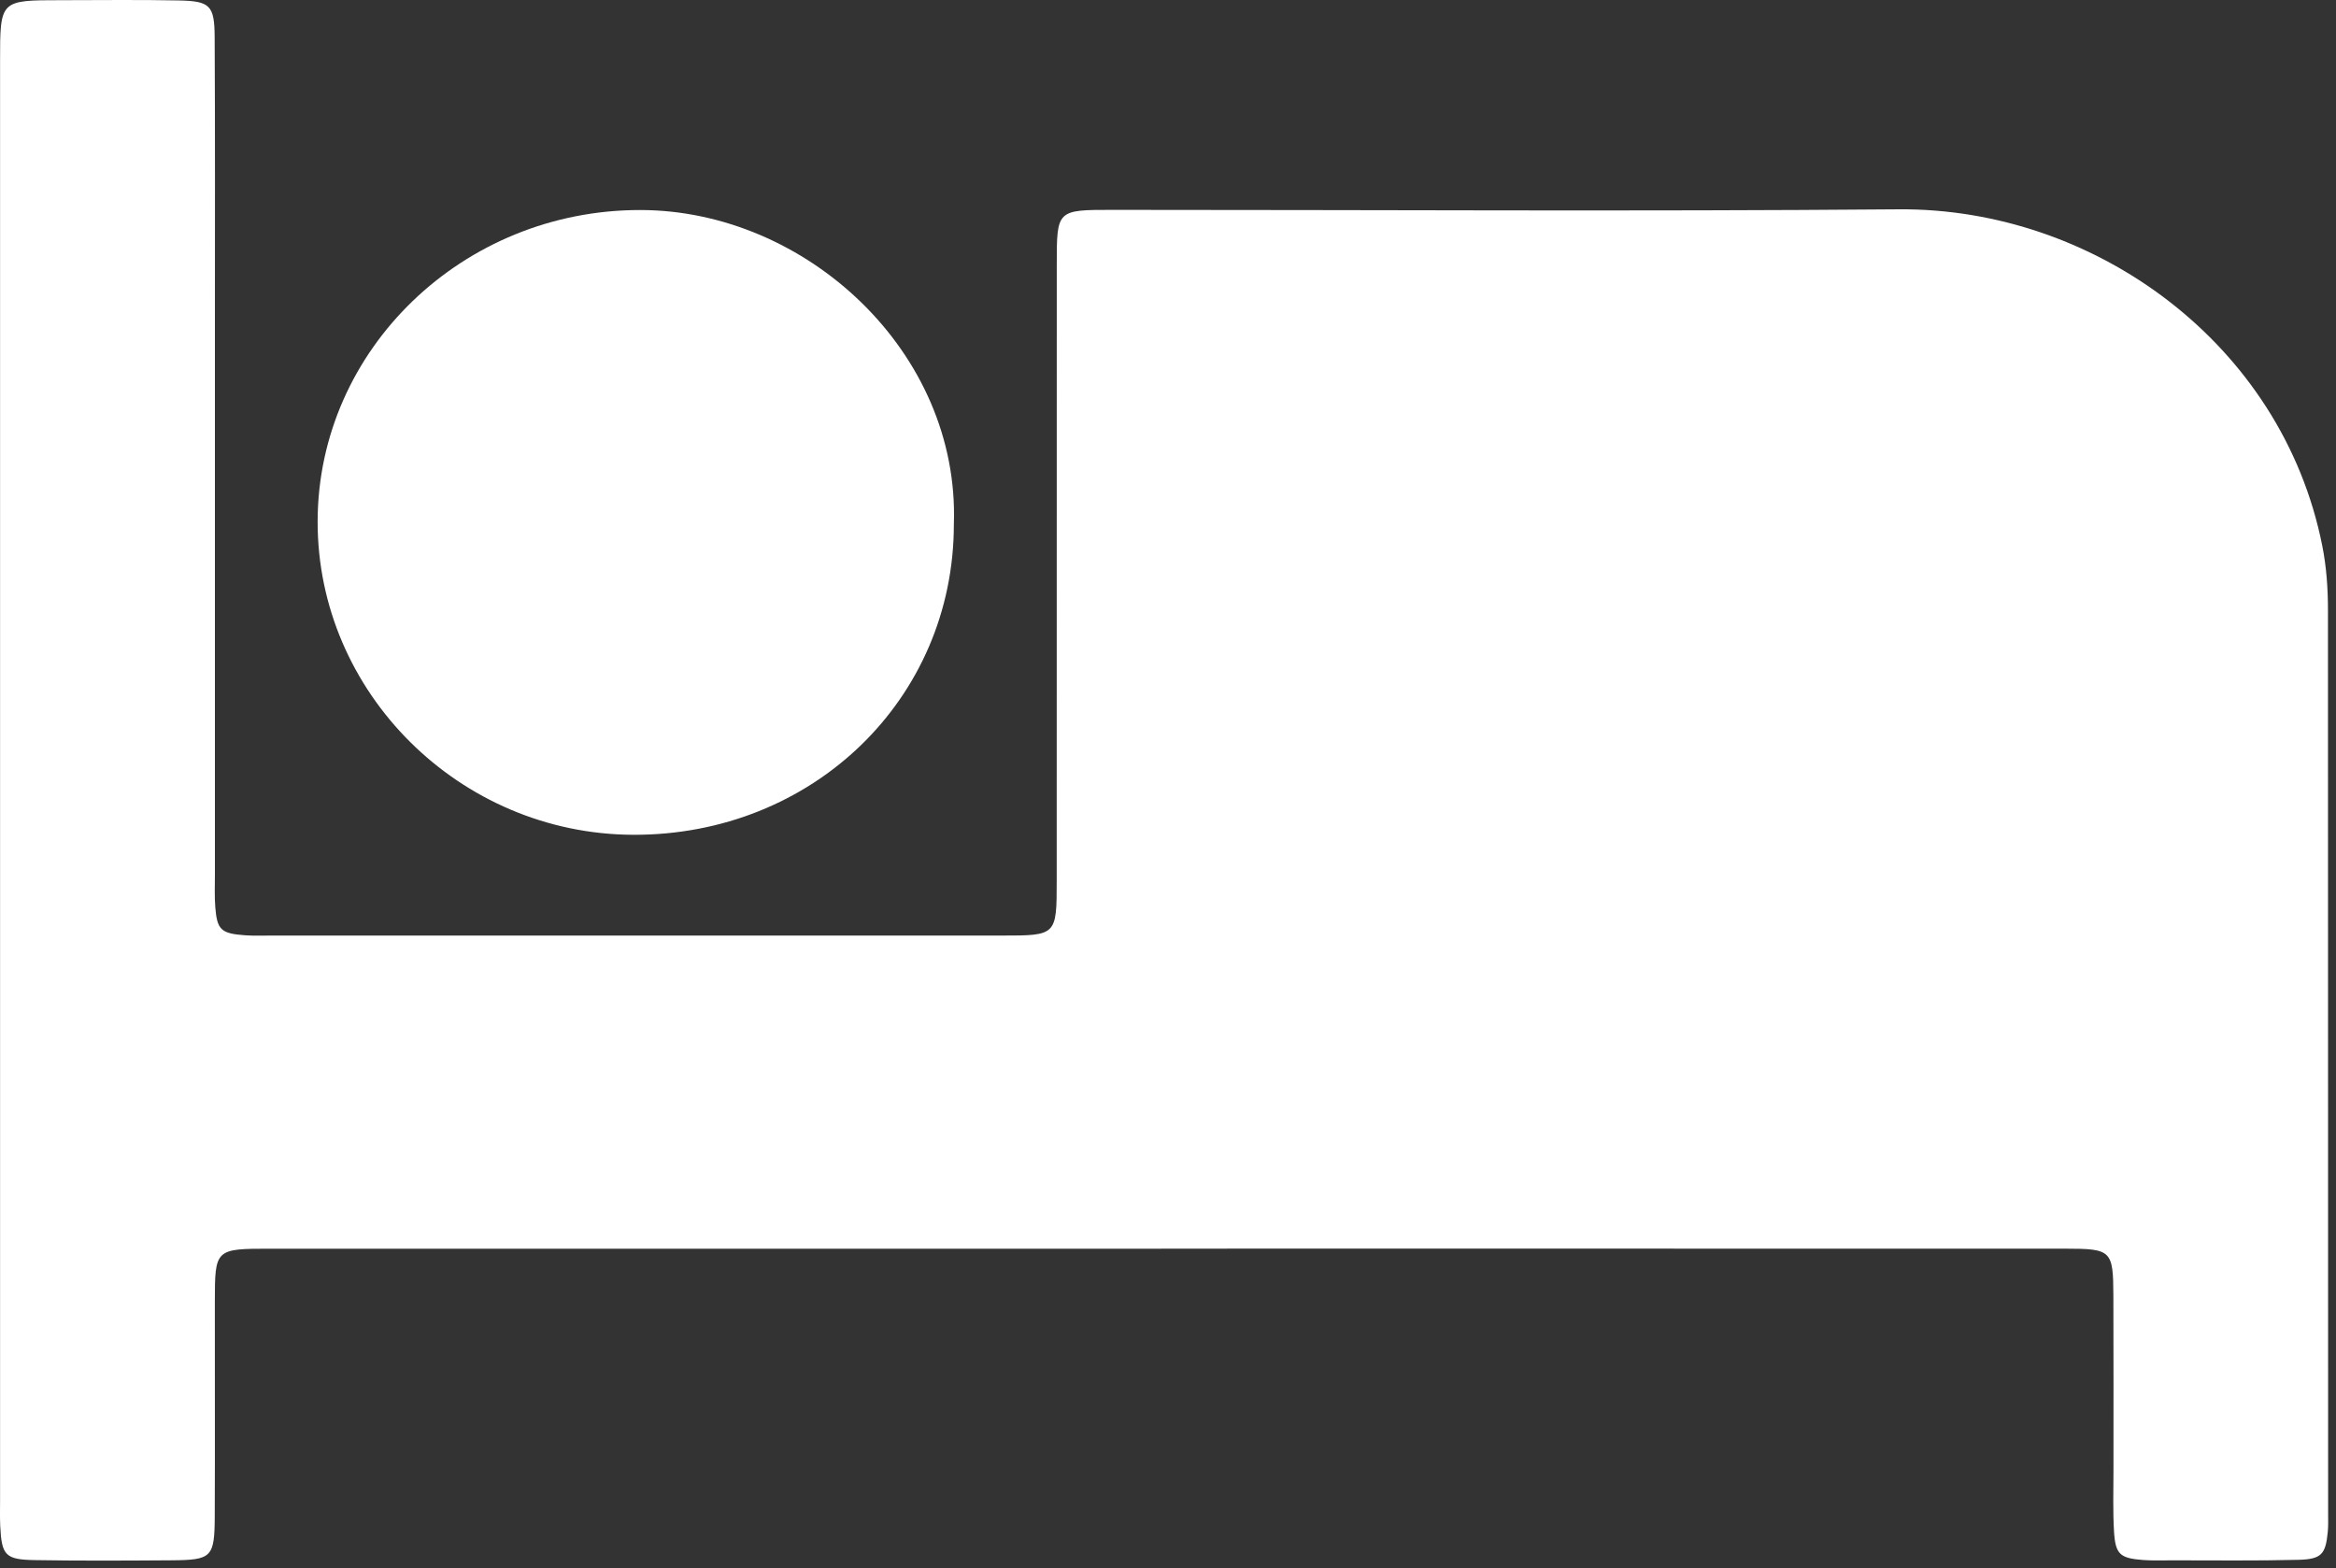 <svg width="73" height="49" viewBox="0 0 73 49" fill="none" xmlns="http://www.w3.org/2000/svg">
<rect x="0" y="0" width="73" height="49" fill="#333333" stroke="none"/>
<path d="M36.272 39.02C27.003 39.02 17.732 39.02 8.463 39.02C6.719 39.02 6.716 39.023 6.714 40.687C6.711 42.916 6.721 45.144 6.711 47.373C6.705 48.665 6.624 48.748 5.361 48.757C3.939 48.767 2.515 48.775 1.092 48.751C0.162 48.736 0.052 48.603 0.007 47.682C-0.005 47.419 0.002 47.153 0.002 46.888C0.002 31.891 0.002 16.893 0.002 1.895C0.002 0.008 0.004 0.006 1.887 0.006C3.118 0.005 4.348 -0.011 5.578 0.014C6.565 0.033 6.702 0.165 6.708 1.157C6.724 4.104 6.716 7.05 6.716 9.997C6.716 15.776 6.716 21.557 6.716 27.336C6.716 27.676 6.701 28.018 6.728 28.355C6.785 29.058 6.911 29.172 7.657 29.226C7.924 29.246 8.195 29.235 8.463 29.235C16.079 29.235 23.695 29.237 31.31 29.235C33.017 29.235 33.022 29.231 33.022 27.521C33.024 21.099 33.022 14.677 33.024 8.255C33.024 6.561 33.028 6.558 34.754 6.558C42.947 6.557 51.14 6.609 59.331 6.541C65.435 6.49 71.313 10.726 72.571 17.055C72.705 17.73 72.749 18.402 72.749 19.081C72.752 28.488 72.752 37.894 72.754 47.301C72.754 47.49 72.761 47.68 72.743 47.868C72.675 48.569 72.551 48.724 71.818 48.742C70.511 48.775 69.202 48.757 67.895 48.758C67.587 48.758 67.278 48.77 66.973 48.748C66.25 48.693 66.106 48.572 66.063 47.854C66.025 47.215 66.046 46.57 66.046 45.928C66.045 44.115 66.051 42.302 66.043 40.487C66.037 39.073 65.986 39.02 64.544 39.019C56.158 39.016 47.775 39.017 39.389 39.017C38.349 39.02 37.309 39.02 36.272 39.02Z" fill="white"/>
<path d="M29.808 16.391C29.803 21.846 25.396 26.107 19.783 26.086C14.362 26.064 9.91 21.637 9.926 16.282C9.941 10.921 14.461 6.561 20.005 6.563C25.179 6.563 29.999 10.996 29.808 16.391Z" fill="white"/>
</svg>

